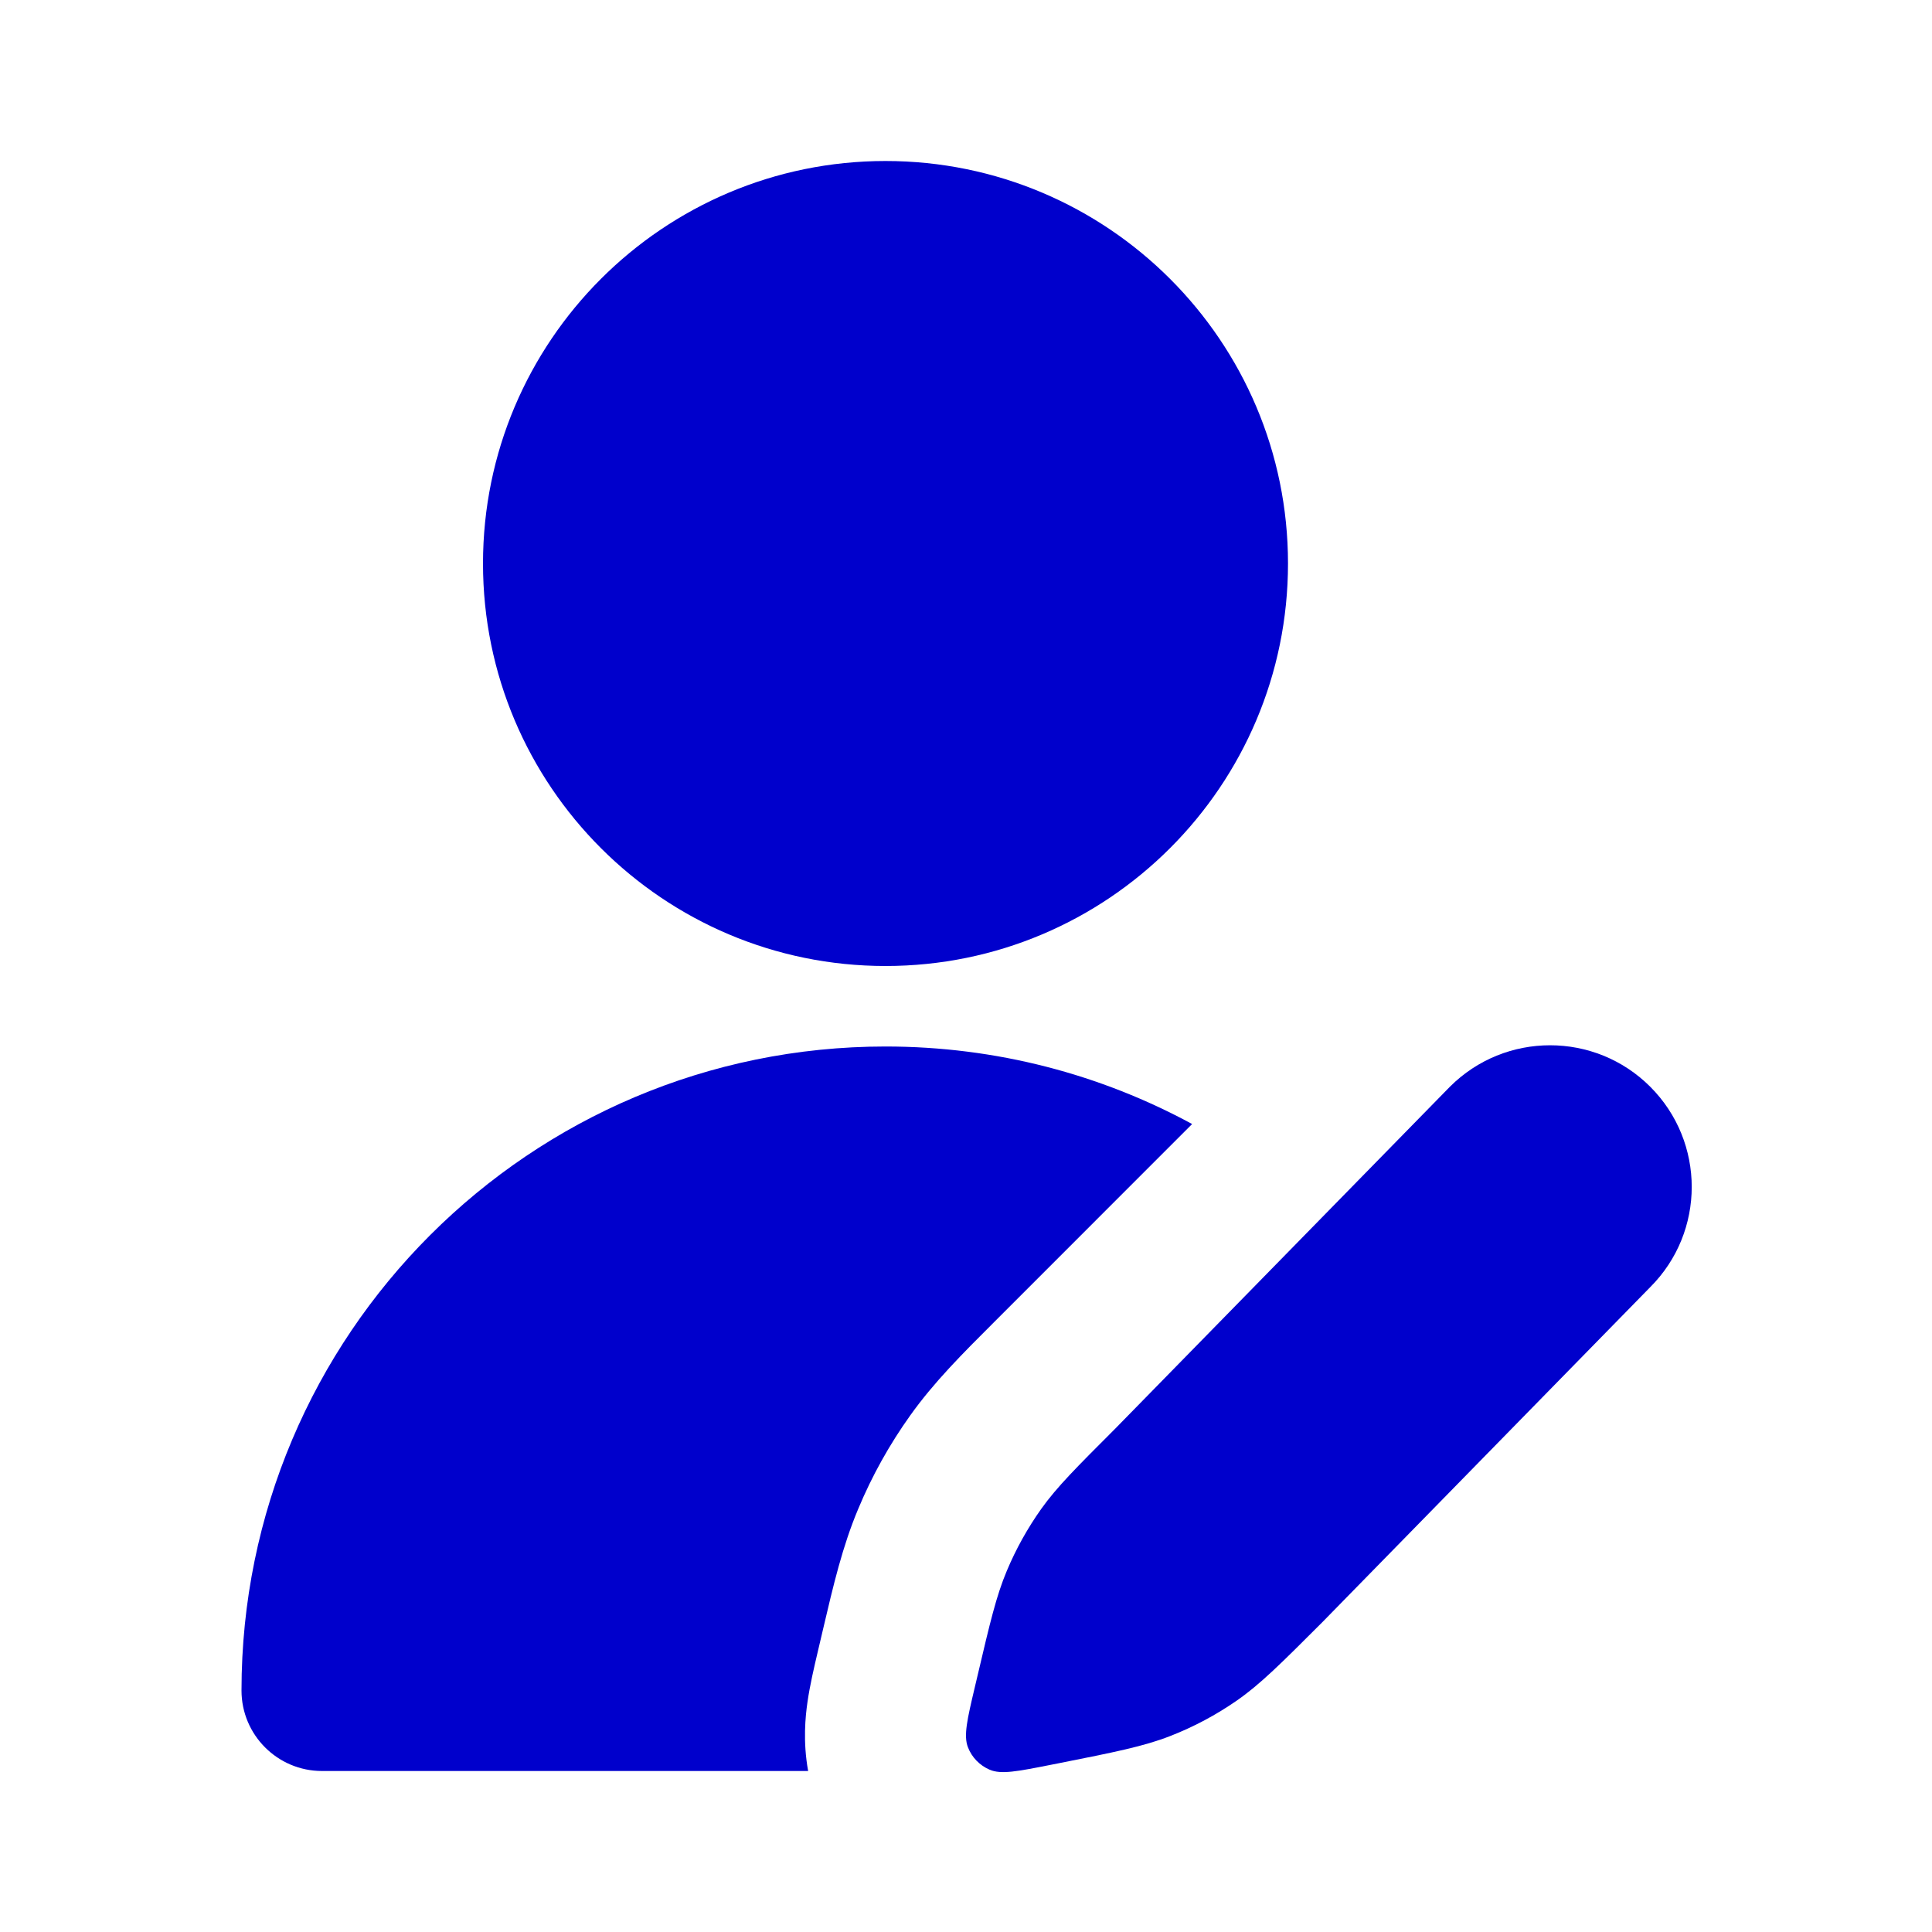 <svg width="24" height="24" viewBox="0 0 24 24" fill="none" xmlns="http://www.w3.org/2000/svg">
<path d="M11 2C8.239 2 6 4.239 6 7C6 9.761 8.239 12 11 12C13.761 12 16 9.761 16 7C16 4.239 13.761 2 11 2Z" fill="#0000CC"/>
<path d="M11 13C6.582 13 3 16.582 3 21C3 21.552 3.448 22 4 22H10.039C9.972 21.63 10.006 21.318 10.03 21.149C10.06 20.936 10.116 20.701 10.154 20.538L10.223 20.244C10.352 19.693 10.466 19.207 10.662 18.742C10.833 18.332 11.05 17.943 11.308 17.582C11.601 17.171 11.954 16.818 12.354 16.419L14.809 13.963C13.677 13.349 12.379 13 11 13Z" fill="#0000CC"/>
<path d="M18.011 13.5C18.698 12.813 19.813 12.813 20.5 13.5C21.187 14.187 21.187 15.302 20.5 15.989L16.425 20.153C15.914 20.664 15.658 20.92 15.367 21.123C15.108 21.303 14.829 21.452 14.536 21.566C14.205 21.695 13.85 21.765 13.141 21.906L13.044 21.925C12.639 22.005 12.436 22.045 12.294 21.984C12.17 21.931 12.072 21.83 12.024 21.705C11.968 21.561 12.015 21.359 12.11 20.957L12.144 20.813C12.299 20.153 12.377 19.823 12.506 19.516C12.62 19.243 12.765 18.983 12.936 18.742C13.13 18.471 13.37 18.231 13.849 17.752L18.011 13.5Z" fill="#0000CC"/>
</svg>
